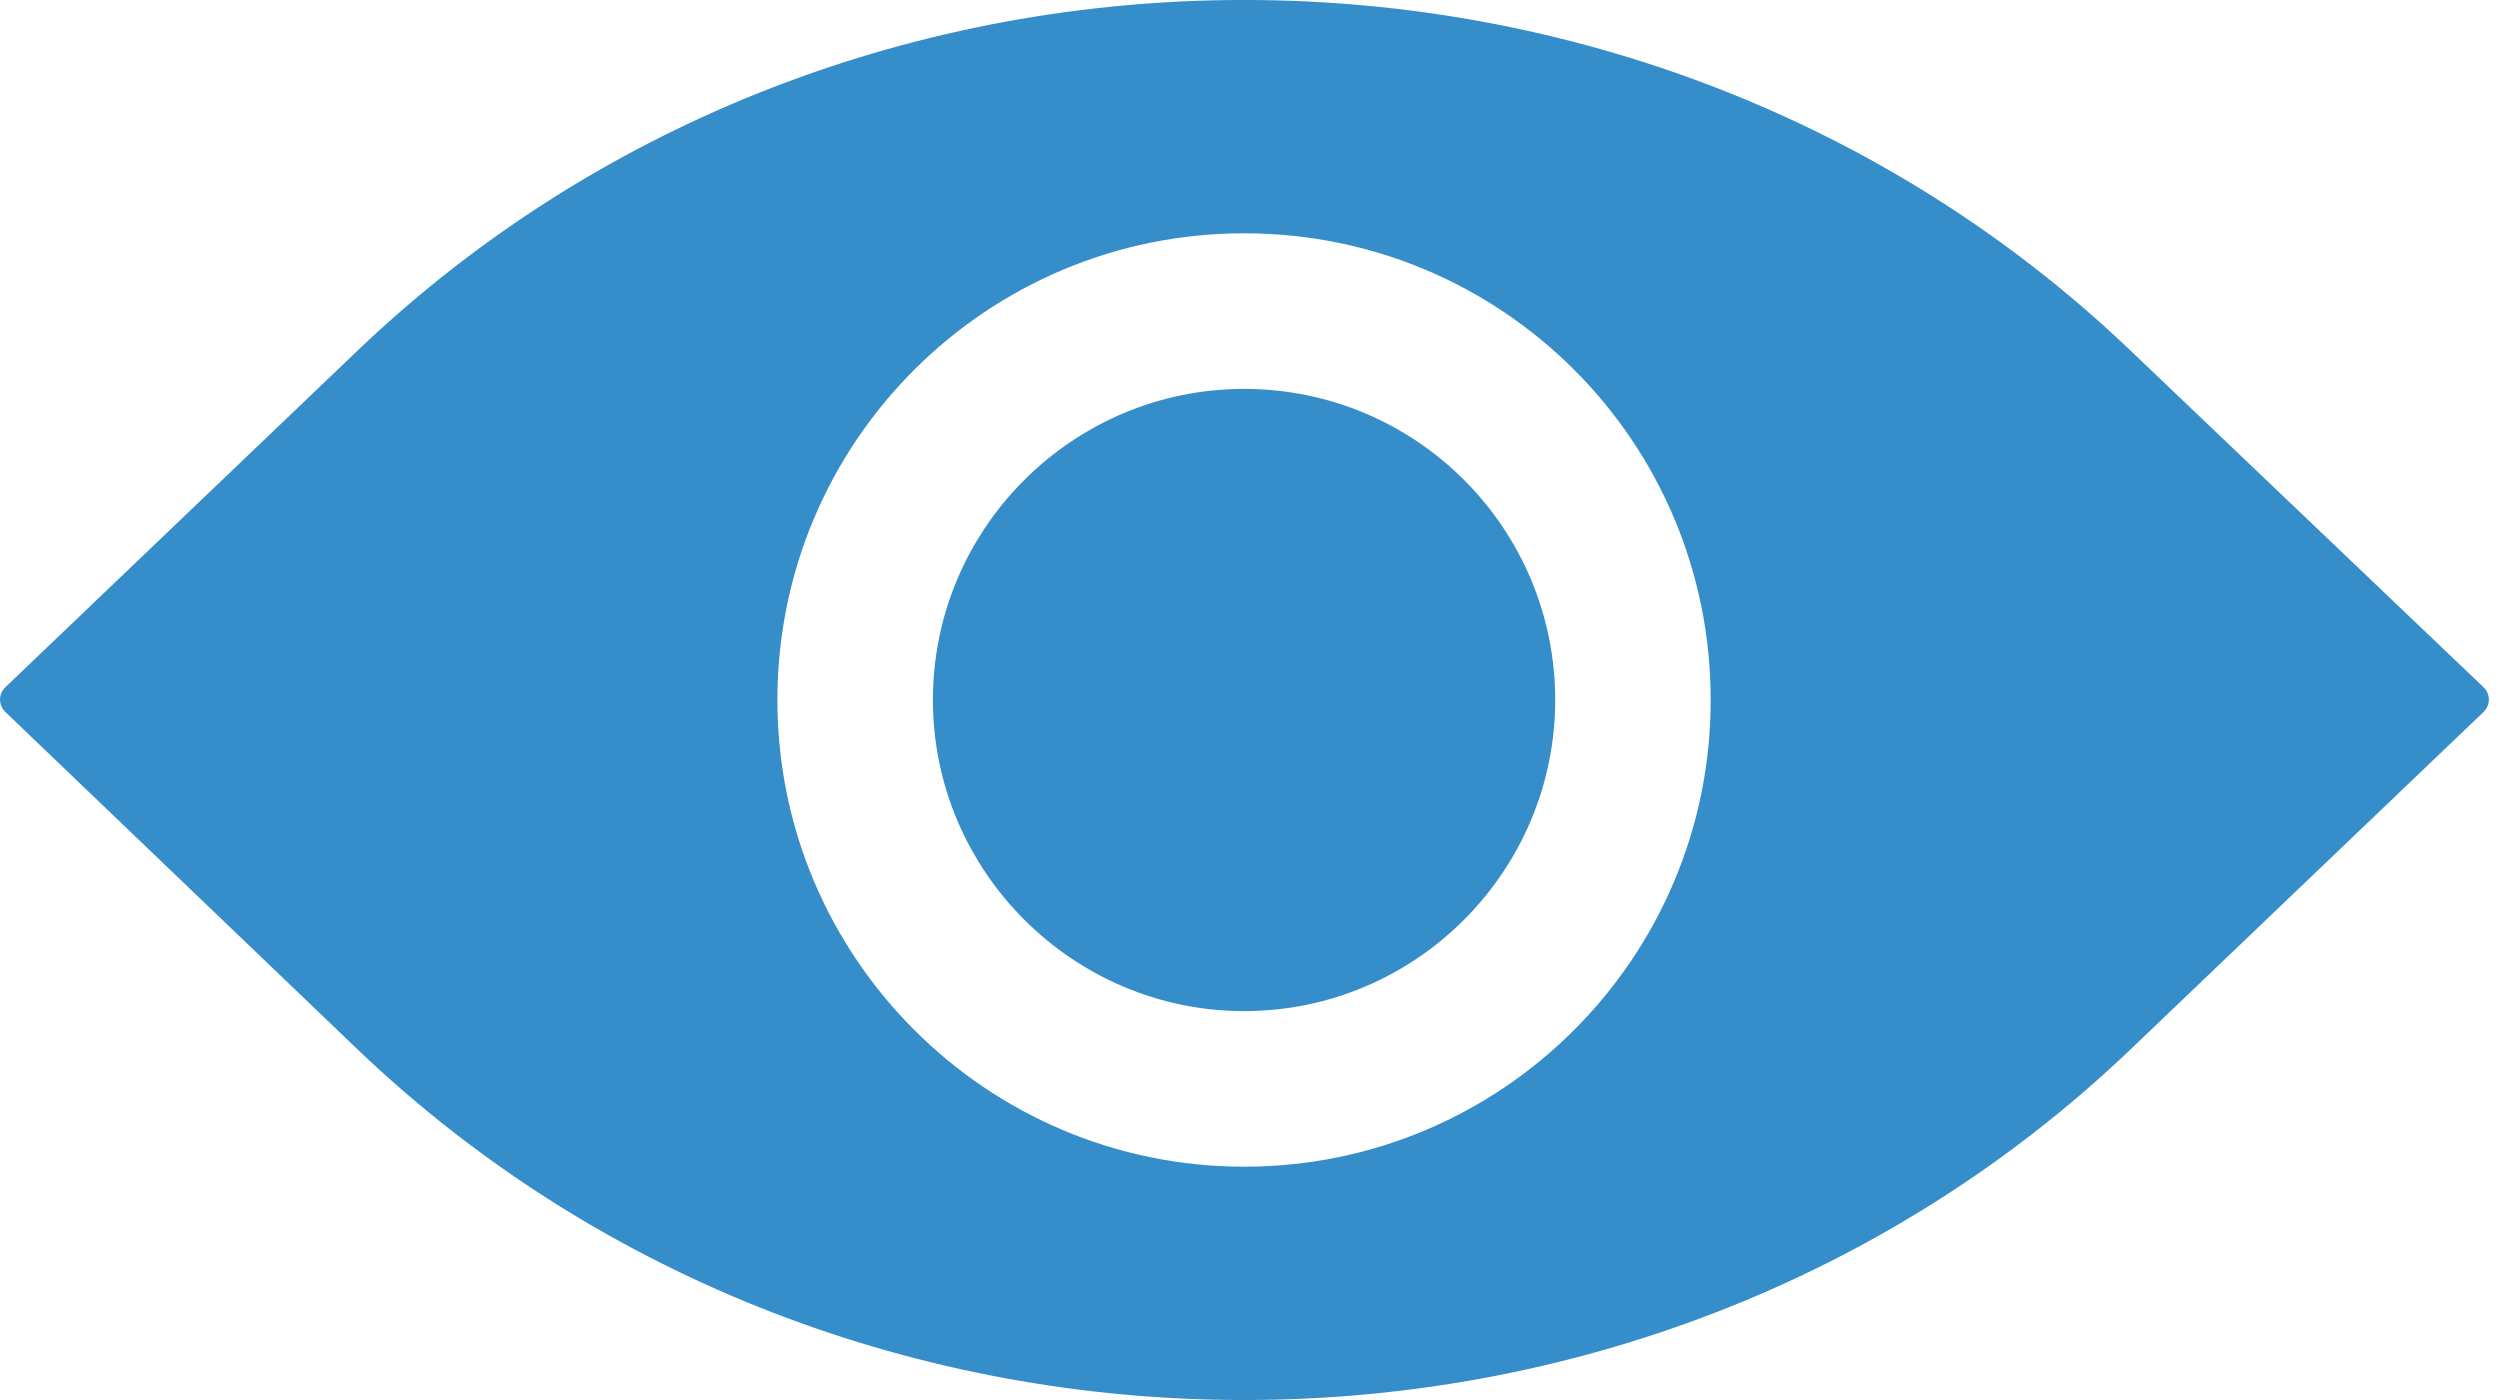 <?xml version="1.0" encoding="UTF-8"?>
<svg width="25px" height="14px" viewBox="0 0 25 14" version="1.1" xmlns="http://www.w3.org/2000/svg" xmlns:xlink="http://www.w3.org/1999/xlink">
    <title>08754EE5-29E5-4C22-A4E6-7AA9C9F0E77C</title>
    <g id="Line-Graph" stroke="none" stroke-width="1" fill="none" fill-rule="evenodd">
        <g id="Line-Graph---2-parameter" transform="translate(-922, -328)" fill="#358DCA" fill-rule="nonzero">
            <g id="Group-12" transform="translate(756, 313)">
                <g id="Group" transform="translate(166, 15)">
                    <path d="M12.441,10.111 C14.159,10.111 15.552,8.711 15.552,7 C15.552,5.281 14.159,3.889 12.441,3.889 C10.729,3.889 9.329,5.281 9.329,7 C9.329,8.711 10.729,10.111 12.441,10.111 Z" id="Path"></path>
                    <path d="M3.582,10.5 C8.474,15.167 16.407,15.167 21.299,10.5 L24.831,7.124 C24.908,7.054 24.908,6.938 24.831,6.868 L21.299,3.5 C16.407,-1.167 8.474,-1.167 3.582,3.5 L0.058,6.868 C-0.019,6.938 -0.019,7.054 0.058,7.124 L3.582,10.5 Z M12.441,2.333 C15.023,2.333 17.107,4.418 17.107,7 C17.107,9.574 15.023,11.667 12.441,11.667 C9.866,11.667 7.774,9.574 7.774,7 C7.774,4.418 9.866,2.333 12.441,2.333 Z" id="Shape"></path>
                </g>
            </g>
        </g>
    </g>
</svg>